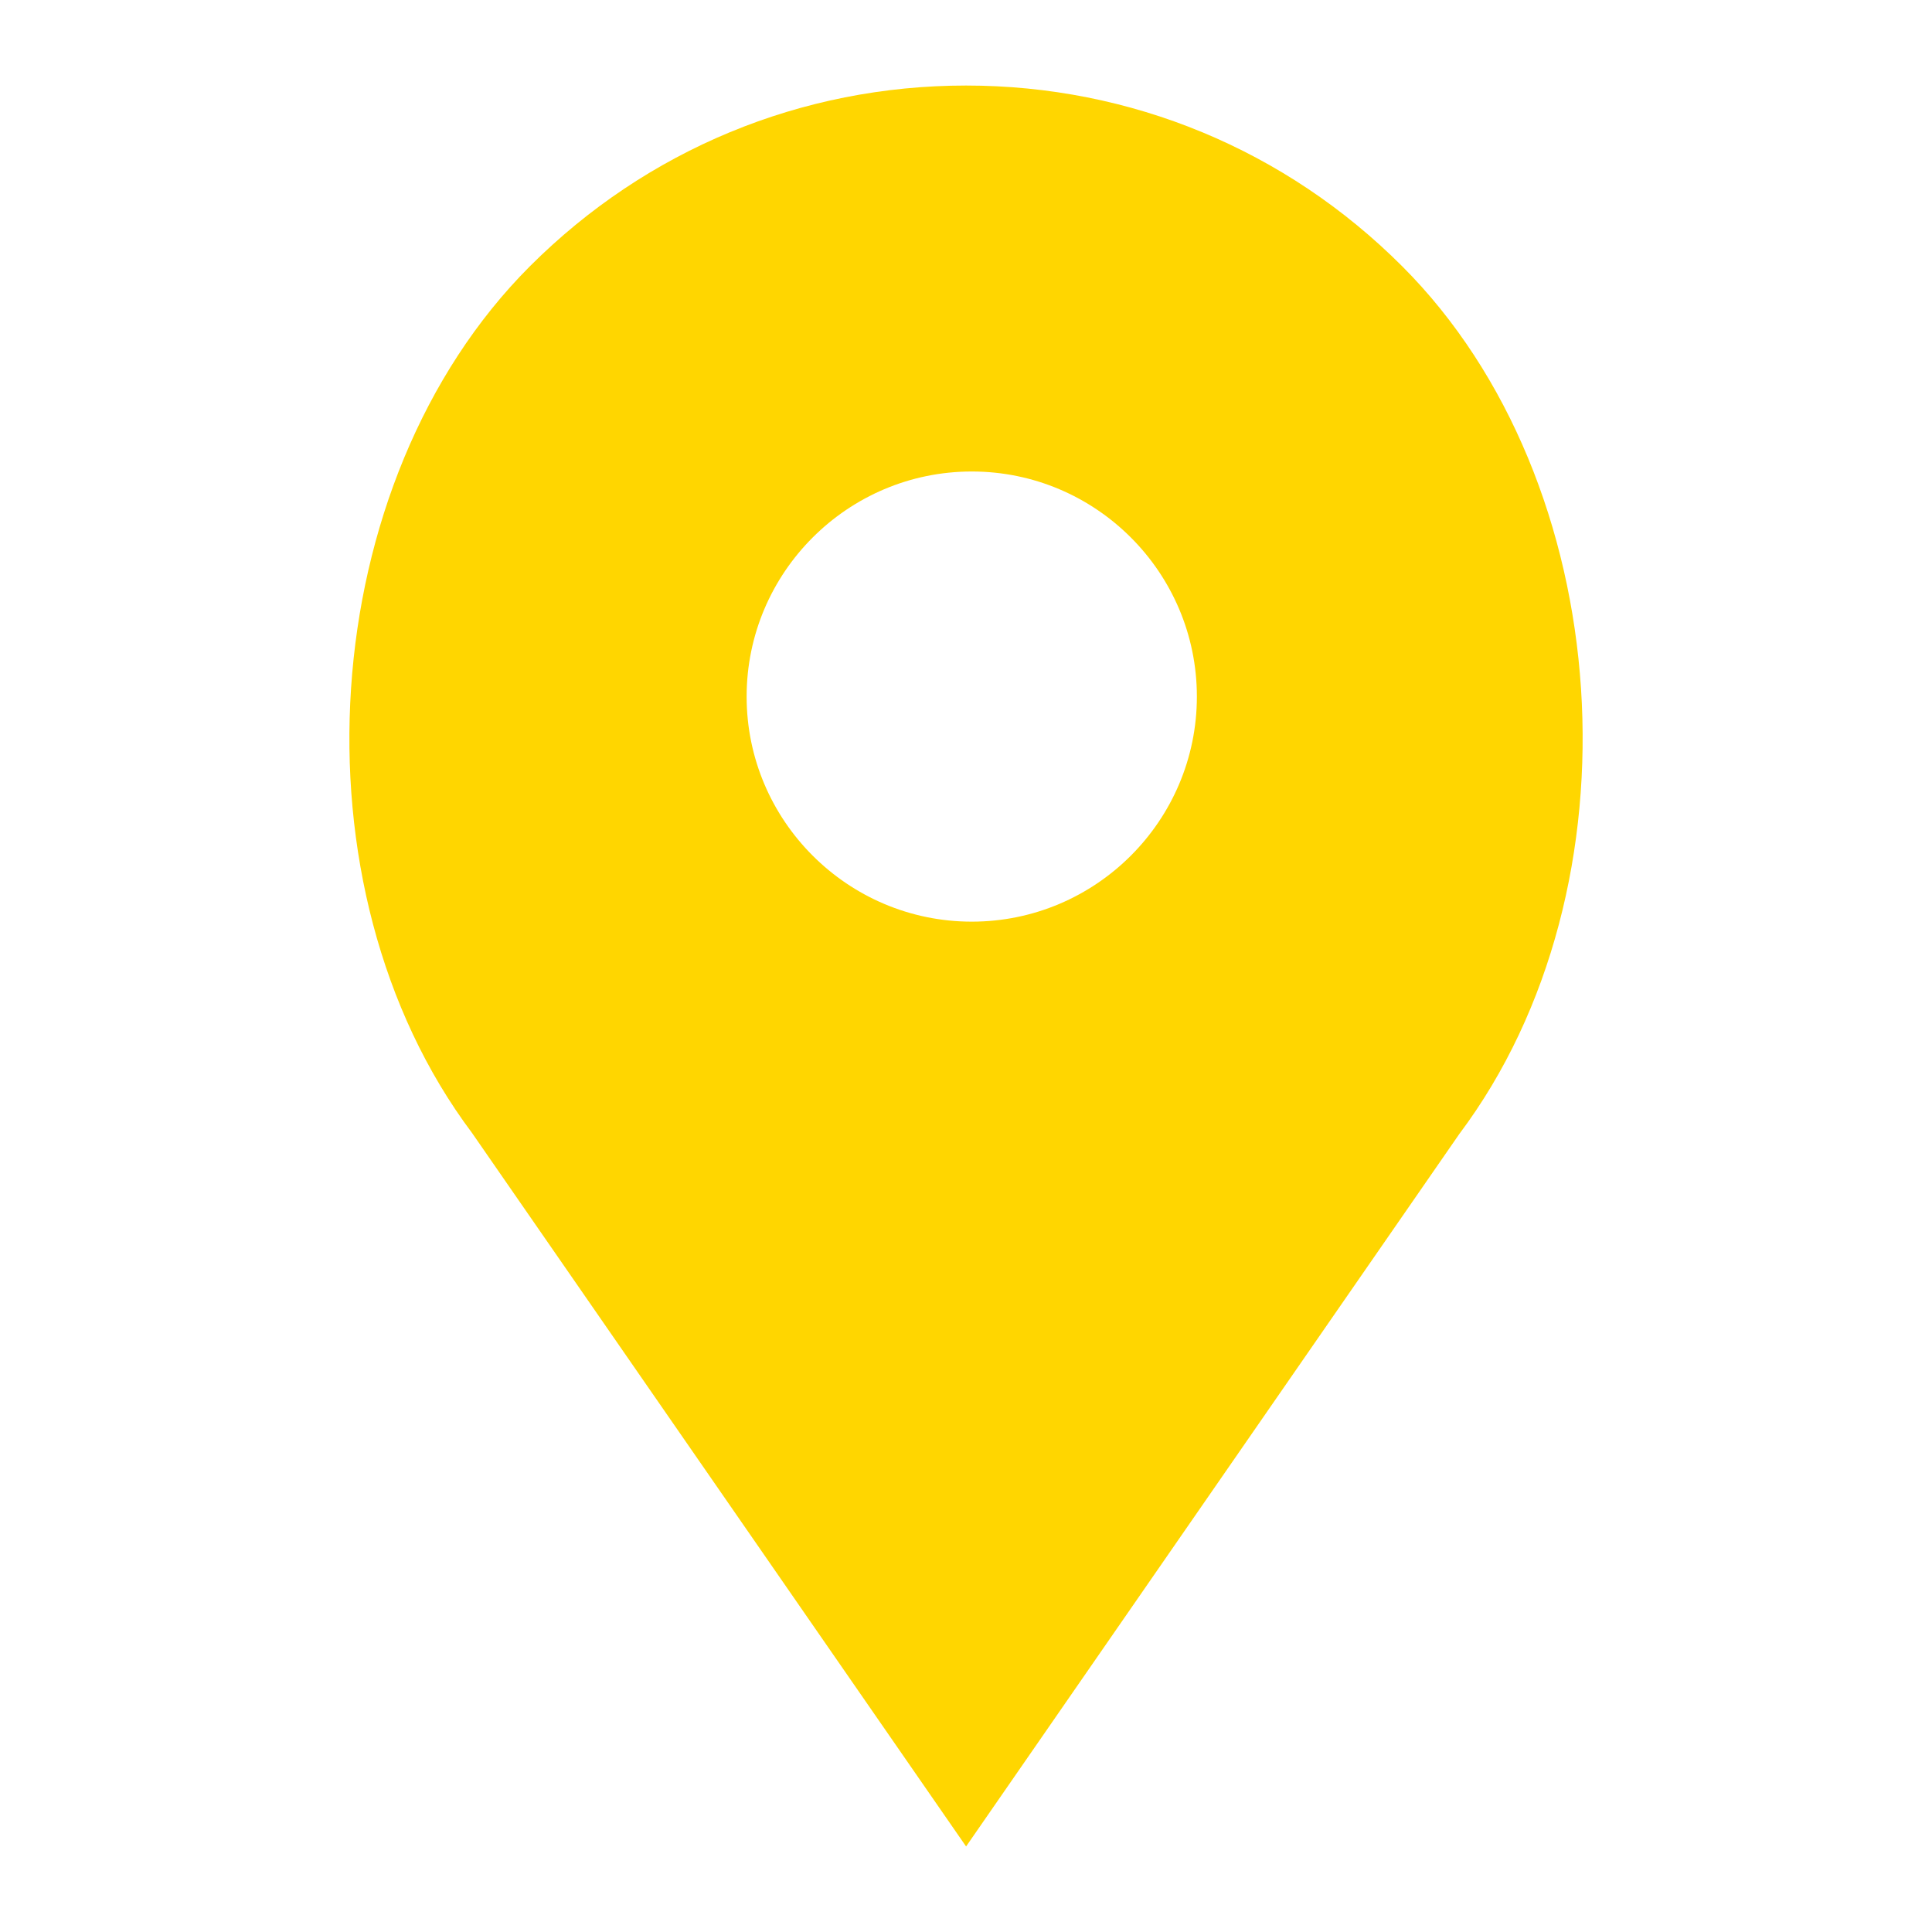 <svg width="18" height="18" viewBox="0 0 16 22" fill="none" xmlns="http://www.w3.org/2000/svg">
    <path d="M12.966 3.031C11.64 1.705 9.876 0.974 8.001 0.974C6.125 0.974 4.362 1.705 3.035 3.031C0.581 5.485 0.276 10.103 2.375 12.901L8.001 21.026L13.618 12.912C15.726 10.103 15.421 5.485 12.966 3.031ZM8.066 10.495C6.653 10.495 5.502 9.345 5.502 7.932C5.502 6.519 6.653 5.369 8.066 5.369C9.479 5.369 10.629 6.519 10.629 7.932C10.629 9.345 9.479 10.495 8.066 10.495Z" fill="#FFD600"/>
</svg>
